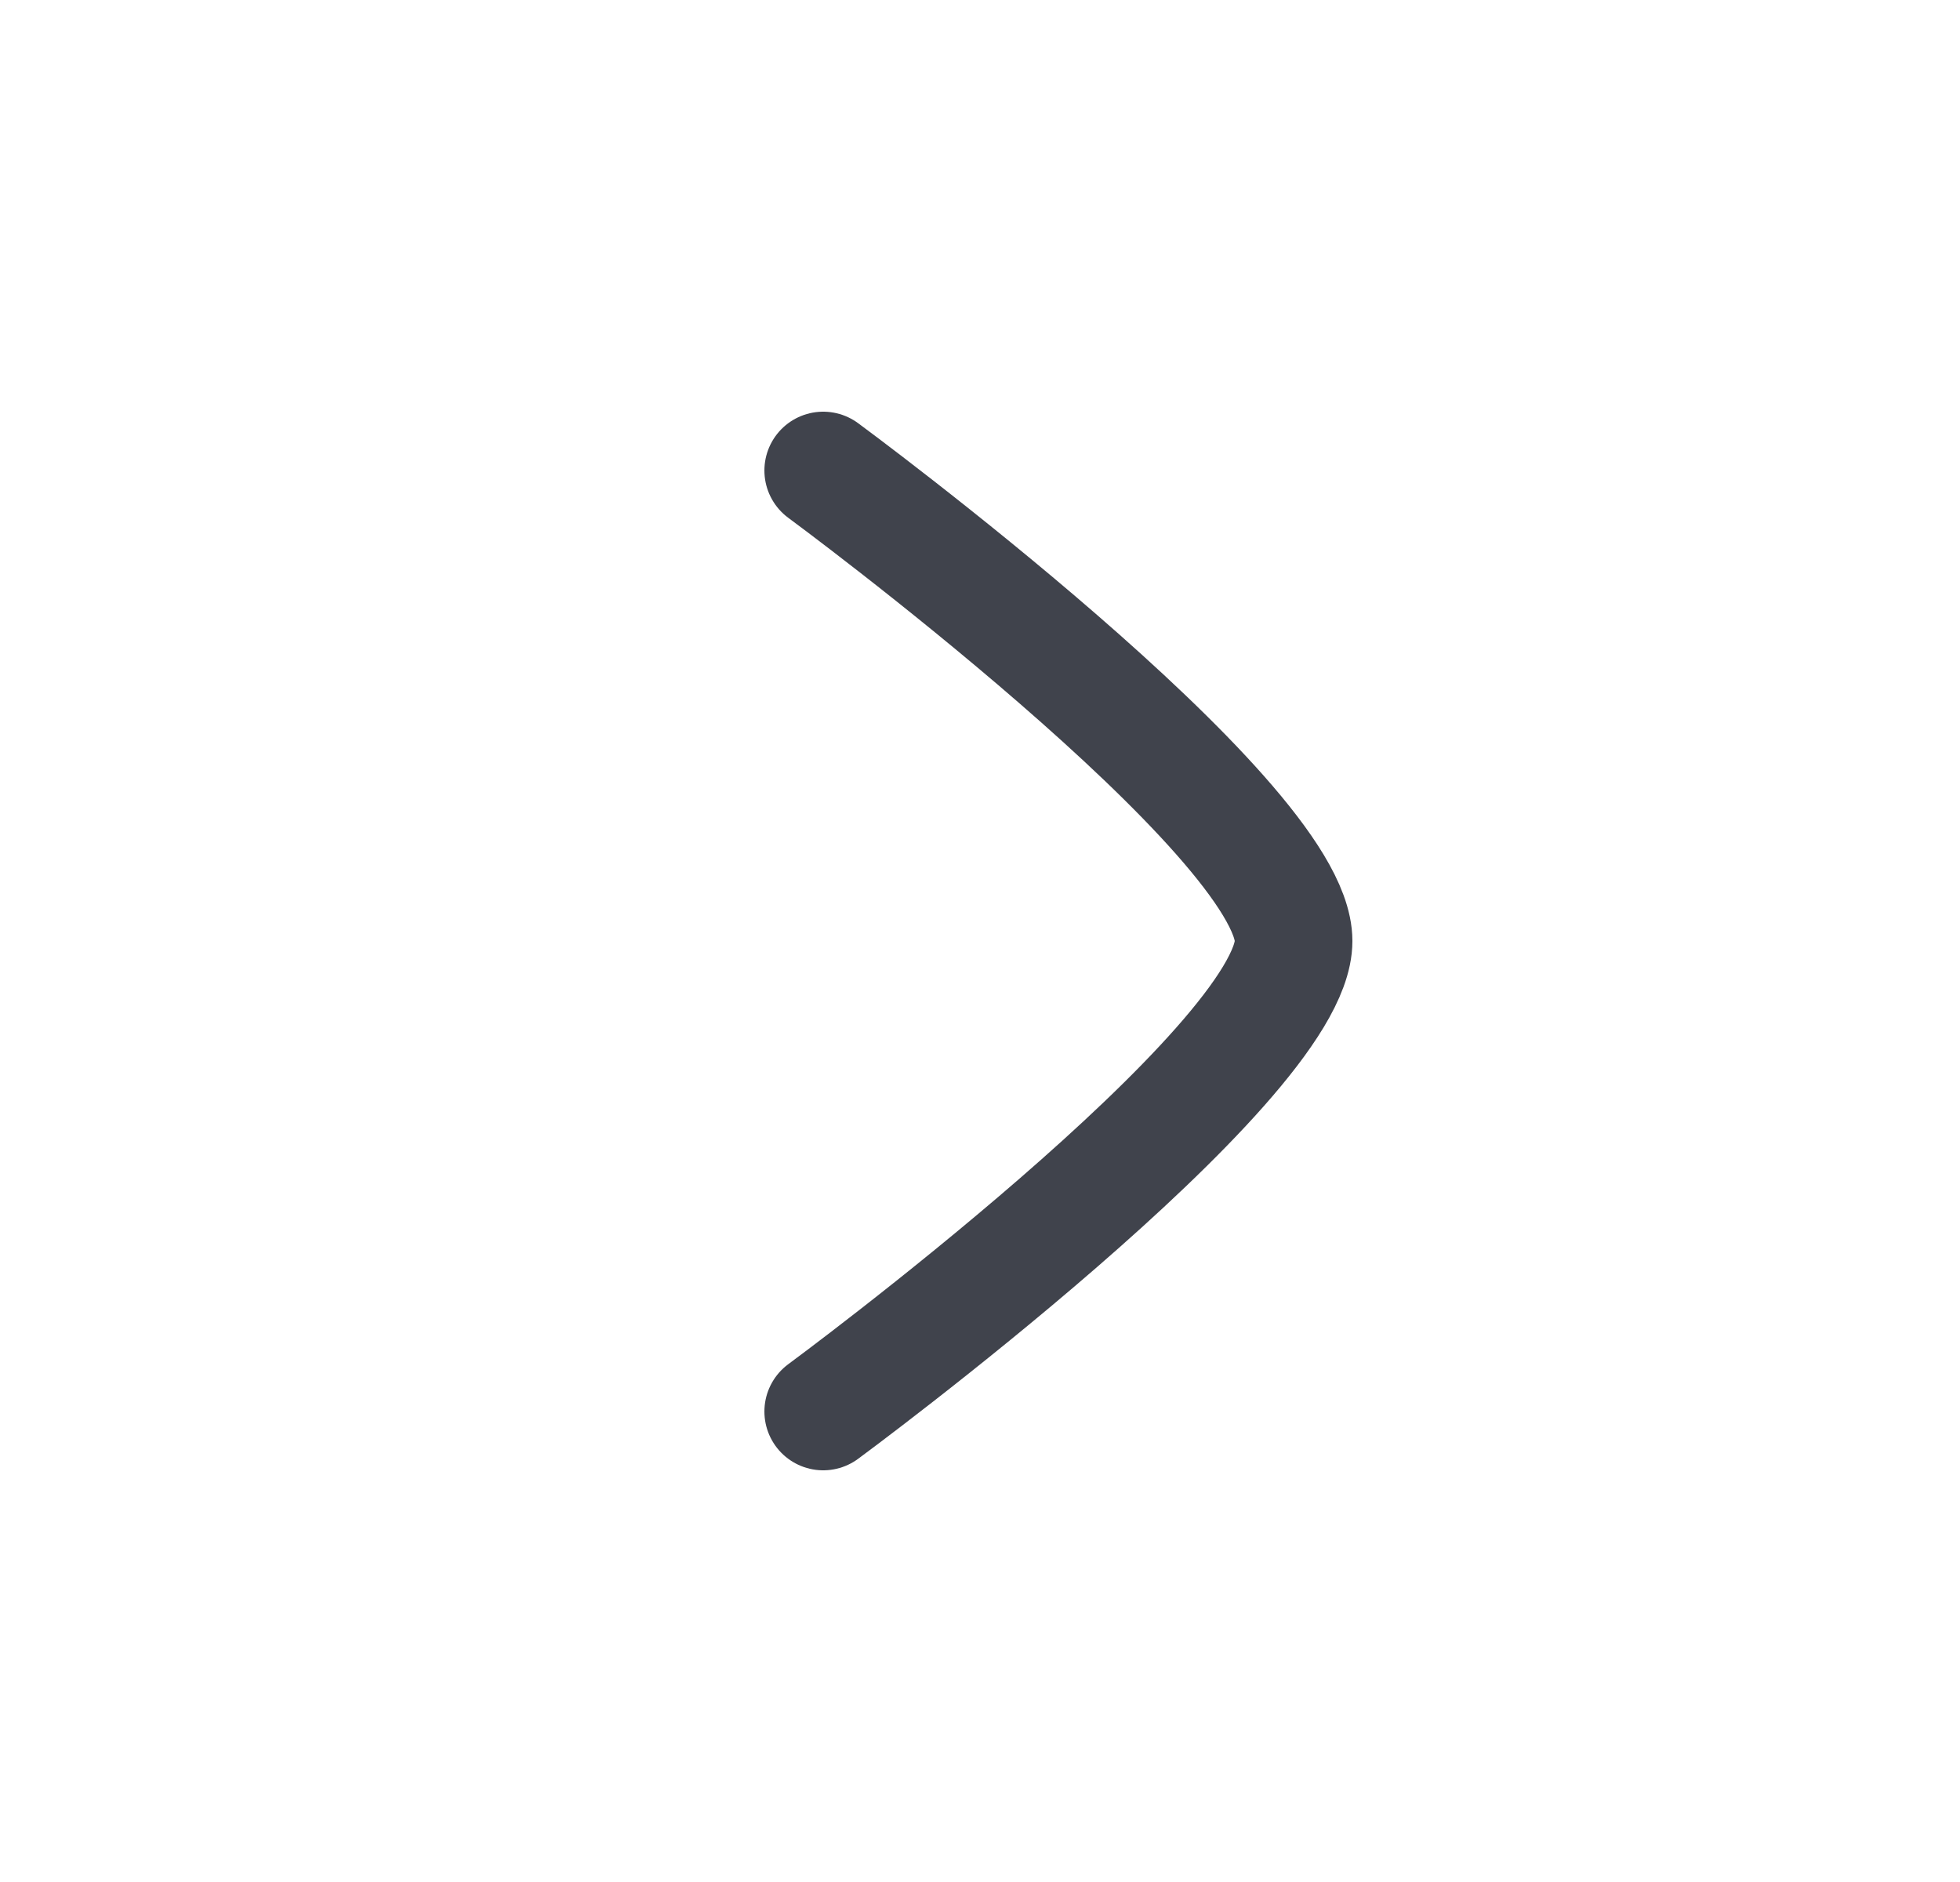 <svg width="25" height="24" viewBox="0 0 25 24" fill="none" xmlns="http://www.w3.org/2000/svg">
<path d="M10.5 6C10.5 6 16.5 10.419 16.5 12C16.5 13.581 10.5 18 10.5 18" stroke="#40434C" stroke-width="1.5" stroke-linecap="round" stroke-linejoin="round"/>
</svg>
